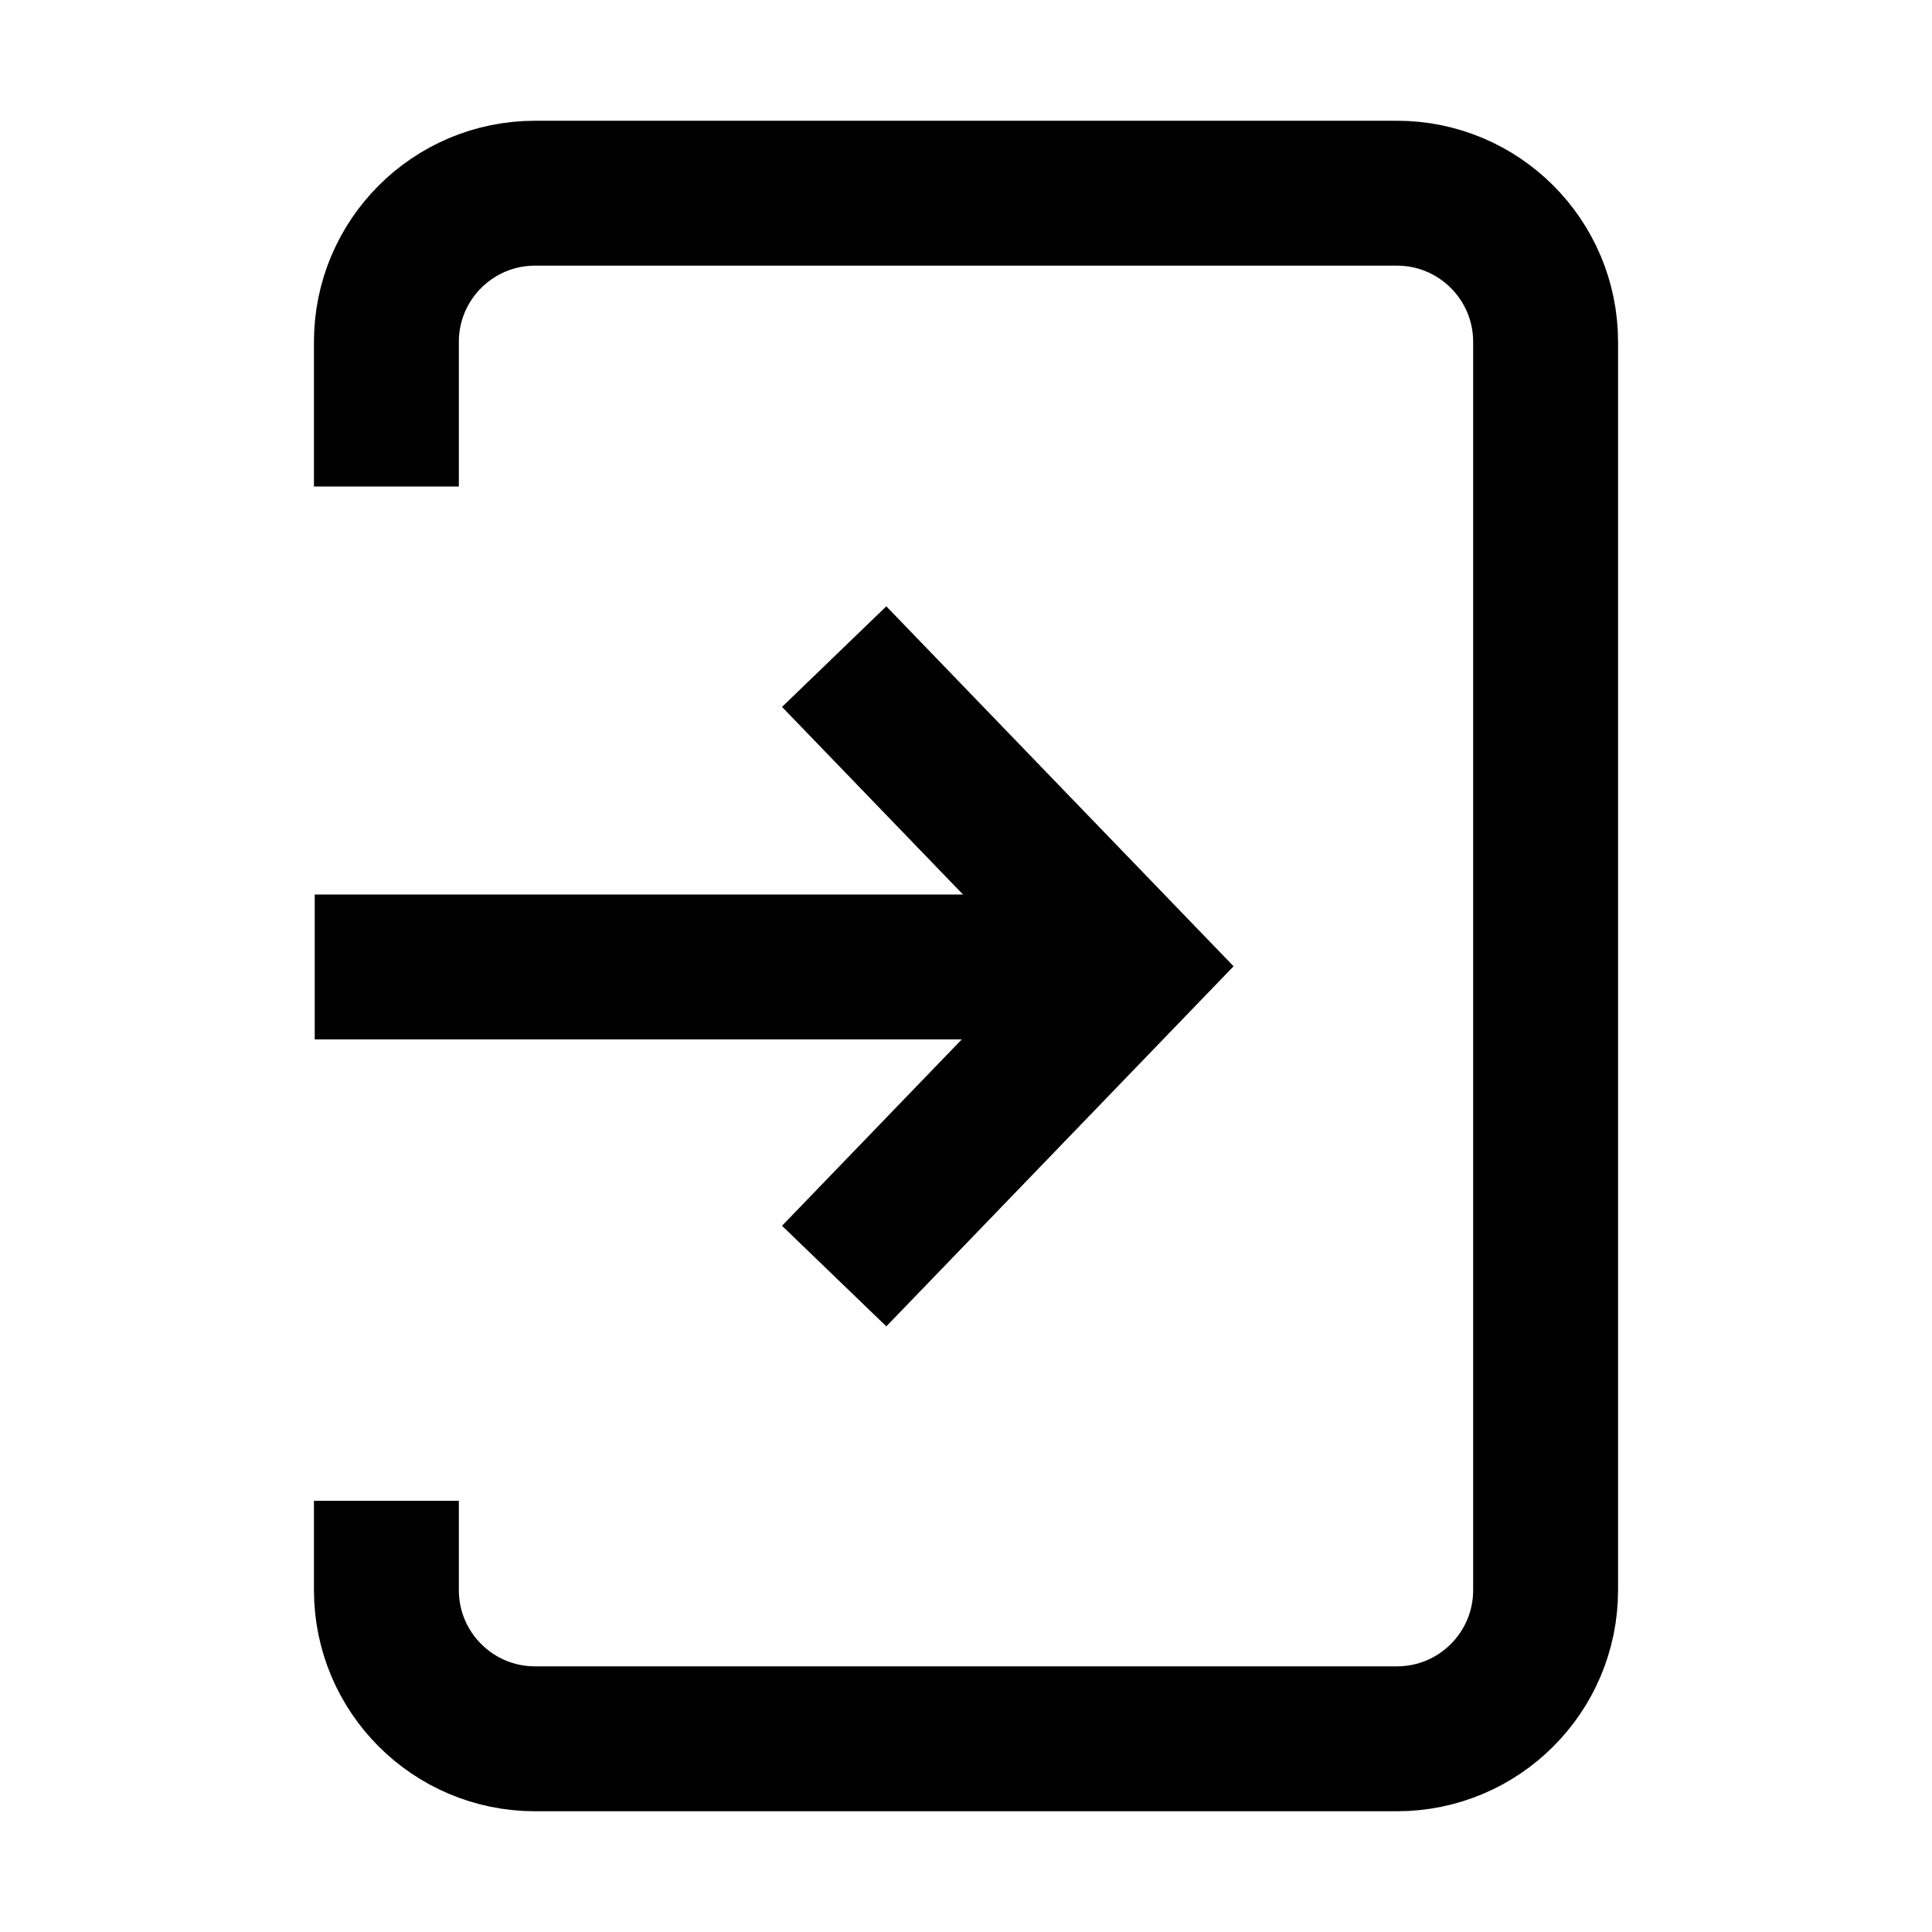 <svg width="20" height="20" viewBox="0 0 20 20" fill="none" xmlns="http://www.w3.org/2000/svg">
<path d="M4 16.286L4 16.461C4 17.311 4.689 18 5.539 18L14.461 18C15.311 18 16 17.311 16 16.461L16 3.539C16 2.689 15.311 2 14.461 2L5.539 2C4.689 2 4 2.689 4 3.539L4 4.286" stroke="currentColor" stroke-width="1.5" stroke-linecap="square"/>
<path d="M9.156 12.67L11.728 10.003L9.156 7.337" stroke="currentColor" stroke-width="1.5" stroke-linecap="square"/>
<path d="M10.008 10.01H4.008" stroke="currentColor" stroke-width="1.5" stroke-linecap="square"/>
</svg>
